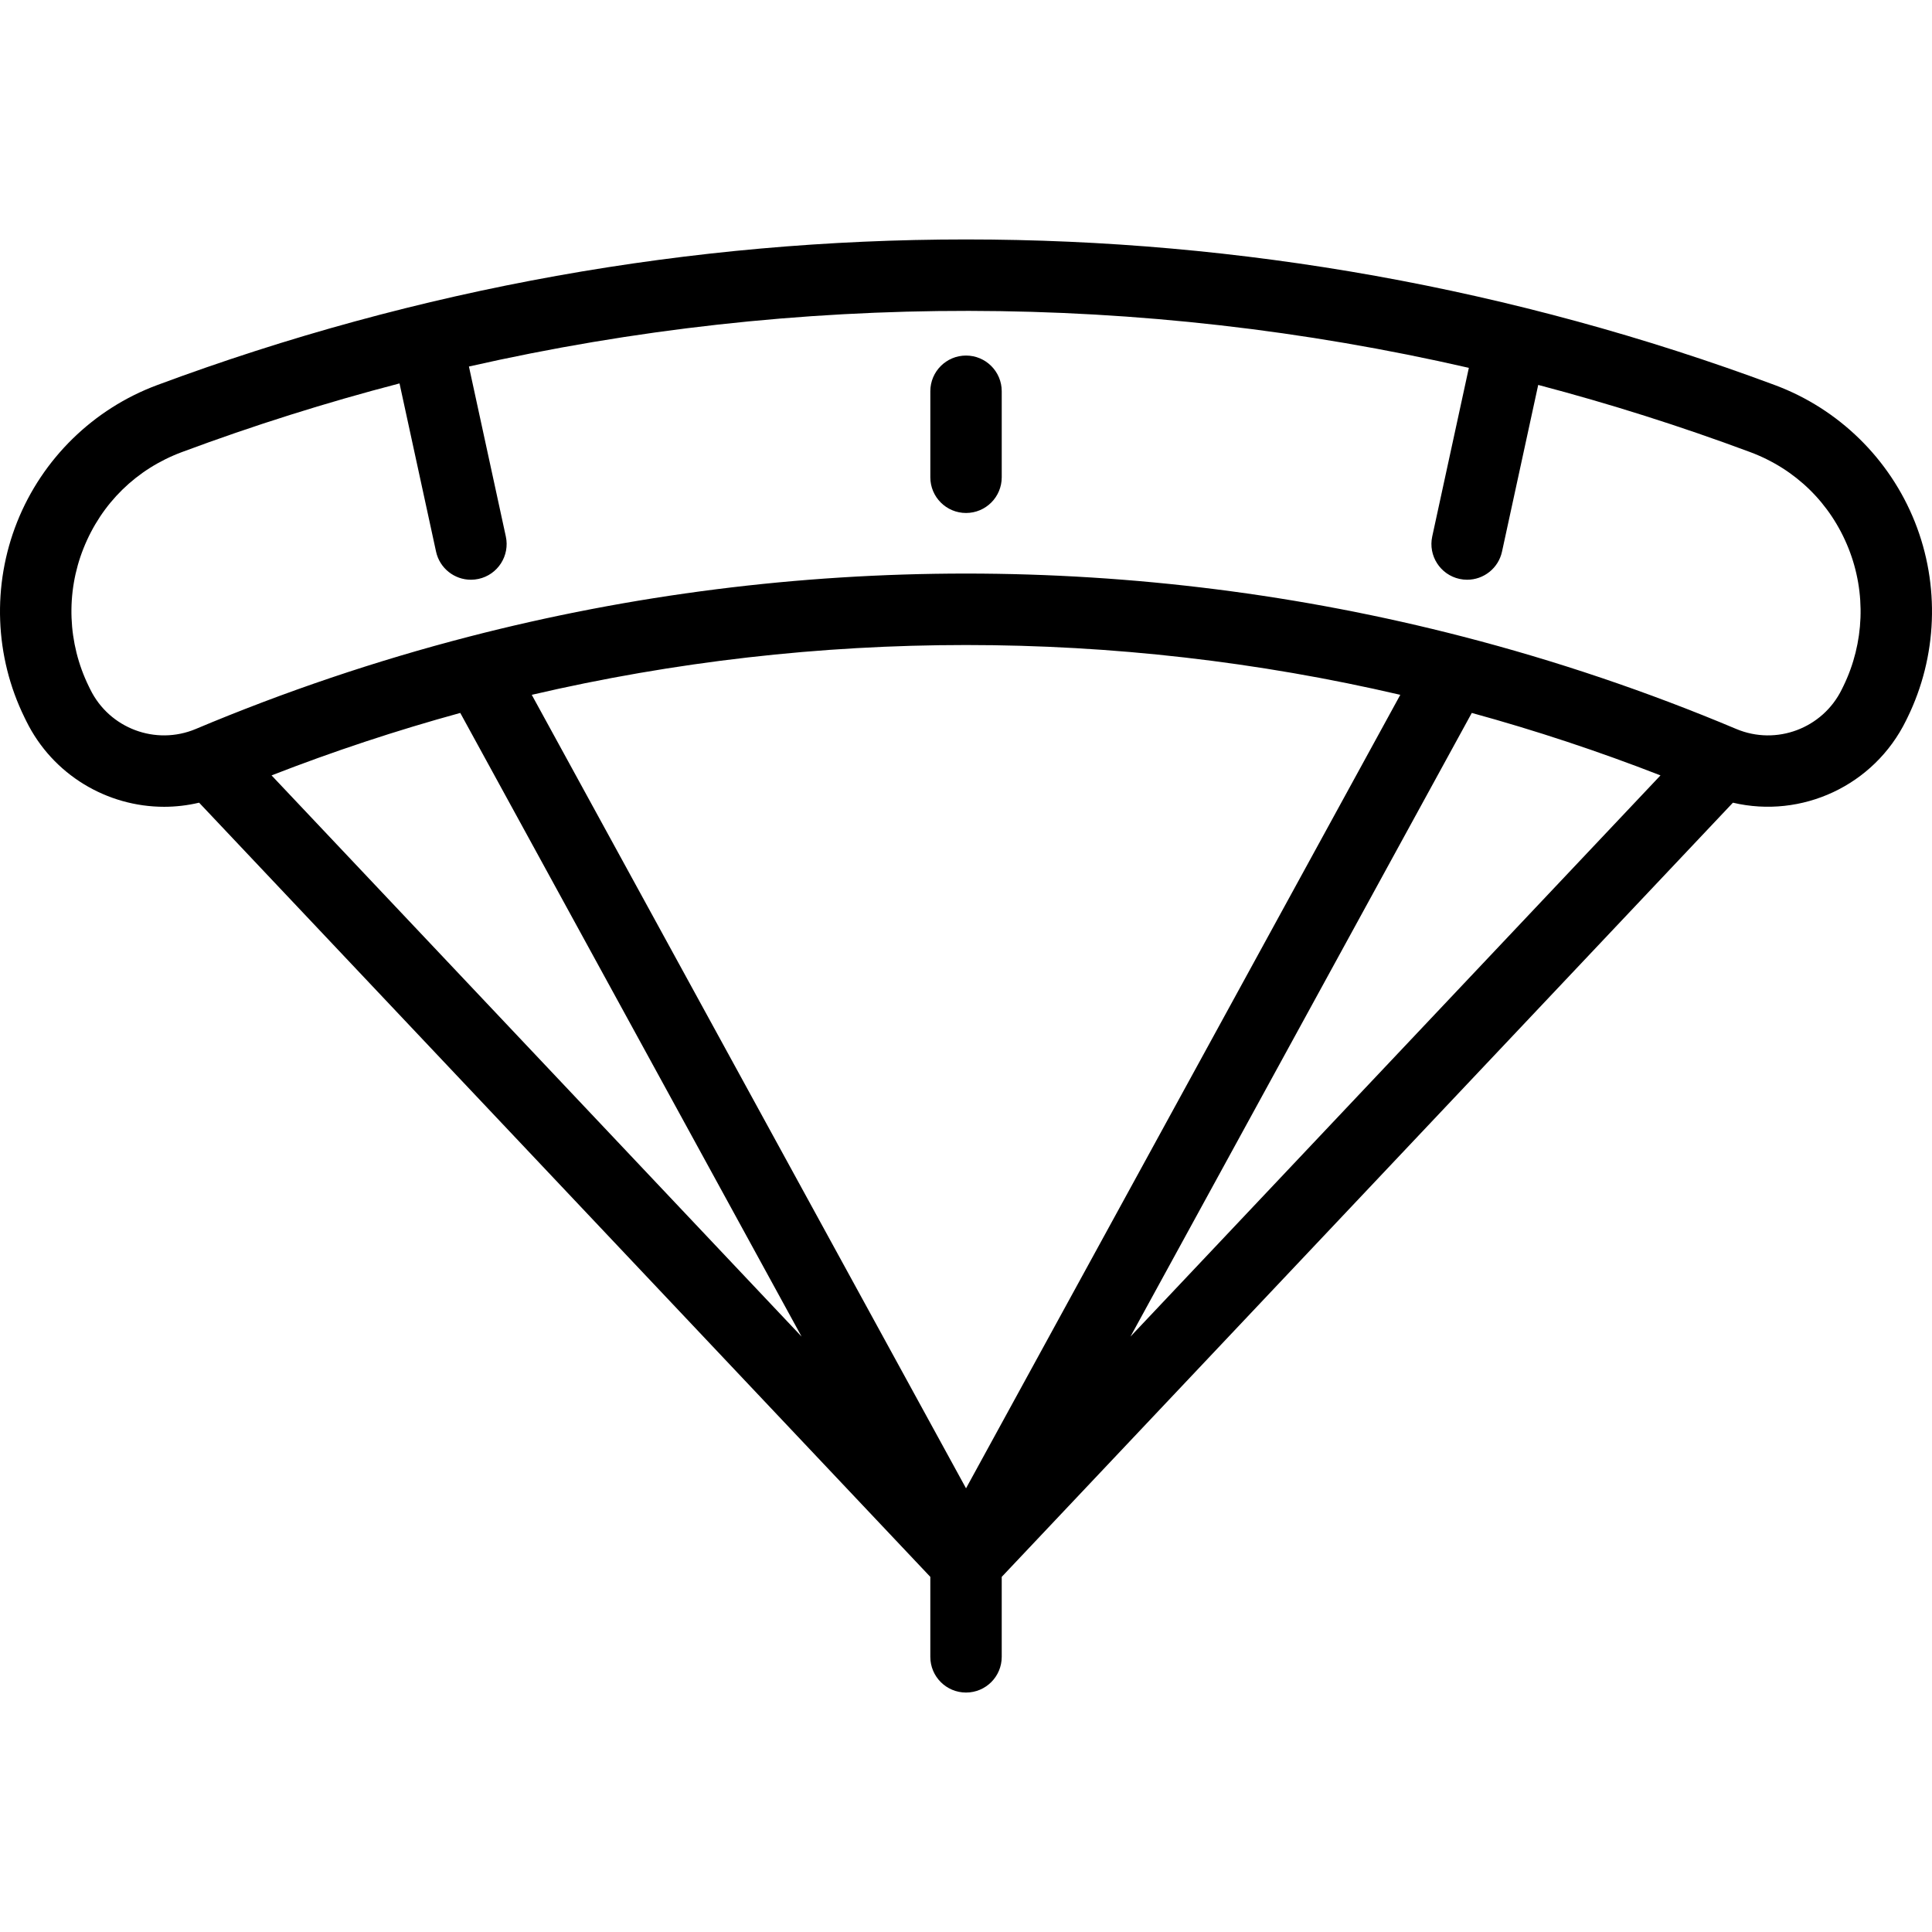 <?xml version="1.0" encoding="iso-8859-1"?>
<!-- Generator: Adobe Illustrator 19.0.0, SVG Export Plug-In . SVG Version: 6.00 Build 0)  -->
<svg version="1.1" id="Layer_1" xmlns="http://www.w3.org/2000/svg" xmlns:xlink="http://www.w3.org/1999/xlink" x="0px" y="0px"
	 viewBox="0 0 512.002 512.002" style="enable-background:new 0 0 512.002 512.002;" xml:space="preserve">
<g>
	<g>
		<path d="M507.454,138.305c-6.676-16.745-20.187-29.955-37.067-36.243c-138.25-51.473-290.519-51.474-428.757,0
			c-16.889,6.287-30.404,19.499-37.081,36.248c-6.688,16.775-5.965,35.697,1.932,51.802c0.159,0.334,0.32,0.667,0.492,1.002
			c7.049,14.291,21.465,22.697,36.527,22.696c3.081,0,6.189-0.363,9.269-1.089L246.545,417.89v21.194
			c0,5.226,4.235,9.462,9.462,9.462c5.227,0,9.462-4.236,9.462-9.462V417.89l193.777-205.168
			c18.153,4.279,37.385-4.438,45.897-21.814c0.076-0.159,0.15-0.319,0.233-0.479c0.037-0.069,0.072-0.139,0.106-0.209
			C513.426,174.003,514.144,155.081,507.454,138.305z M71.966,205.488c16.355-6.37,33.099-11.918,50.011-16.553l90.45,165.27
			L71.966,205.488z M256.009,394.421L140.922,184.136c75.551-17.597,154.615-17.597,230.171,0L256.009,394.421z M299.589,354.205
			l90.45-165.27c16.91,4.635,33.654,10.184,50.01,16.553L299.589,354.205z M488.528,181.813c-0.168,0.327-0.322,0.643-0.431,0.877
			c-5.072,10.351-17.36,14.963-27.973,10.494c-23.443-9.877-47.818-18.111-72.446-24.475c-86.141-22.277-177.203-22.277-263.338,0
			c-24.629,6.363-49.005,14.599-72.446,24.474c-10.62,4.47-22.903-0.14-27.976-10.493c-0.034-0.071-0.071-0.14-0.106-0.209
			c-0.082-0.159-0.158-0.319-0.286-0.588c-5.599-11.424-6.11-24.755-1.398-36.574c4.77-11.968,14.042-21.031,26.104-25.521
			c18.968-7.062,38.209-13.124,57.644-18.187l9.679,44.571c0.963,4.429,4.881,7.456,9.237,7.456c0.664,0,1.341-0.071,2.017-0.217
			c5.107-1.109,8.347-6.148,7.238-11.255l-9.777-45.034c87.207-19.778,177.818-19.658,264.991,0.352l-9.703,44.682
			c-1.109,5.107,2.131,10.146,7.238,11.255c0.676,0.148,1.351,0.217,2.017,0.217c4.356,0,8.276-3.025,9.237-7.456l9.592-44.172
			c18.924,4.982,37.662,10.908,56.141,17.789c12.056,4.49,21.321,13.552,26.094,25.517
			C494.579,157.107,494.086,170.405,488.528,181.813z"/>
	</g>
</g>
<g>
	<g>
		<path d="M256.009,94.226c-5.227,0-9.462,4.236-9.462,9.462v22.797c0,5.226,4.235,9.462,9.462,9.462
			c5.227,0,9.462-4.236,9.462-9.462v-22.797C265.471,98.463,261.234,94.226,256.009,94.226z"/>
	</g>
</g>
<g>
</g>
<g>
</g>
<g>
</g>
<g>
</g>
<g>
</g>
<g>
</g>
<g>
</g>
<g>
</g>
<g>
</g>
<g>
</g>
<g>
</g>
<g>
</g>
<g>
</g>
<g>
</g>
<g>
</g>
</svg>
